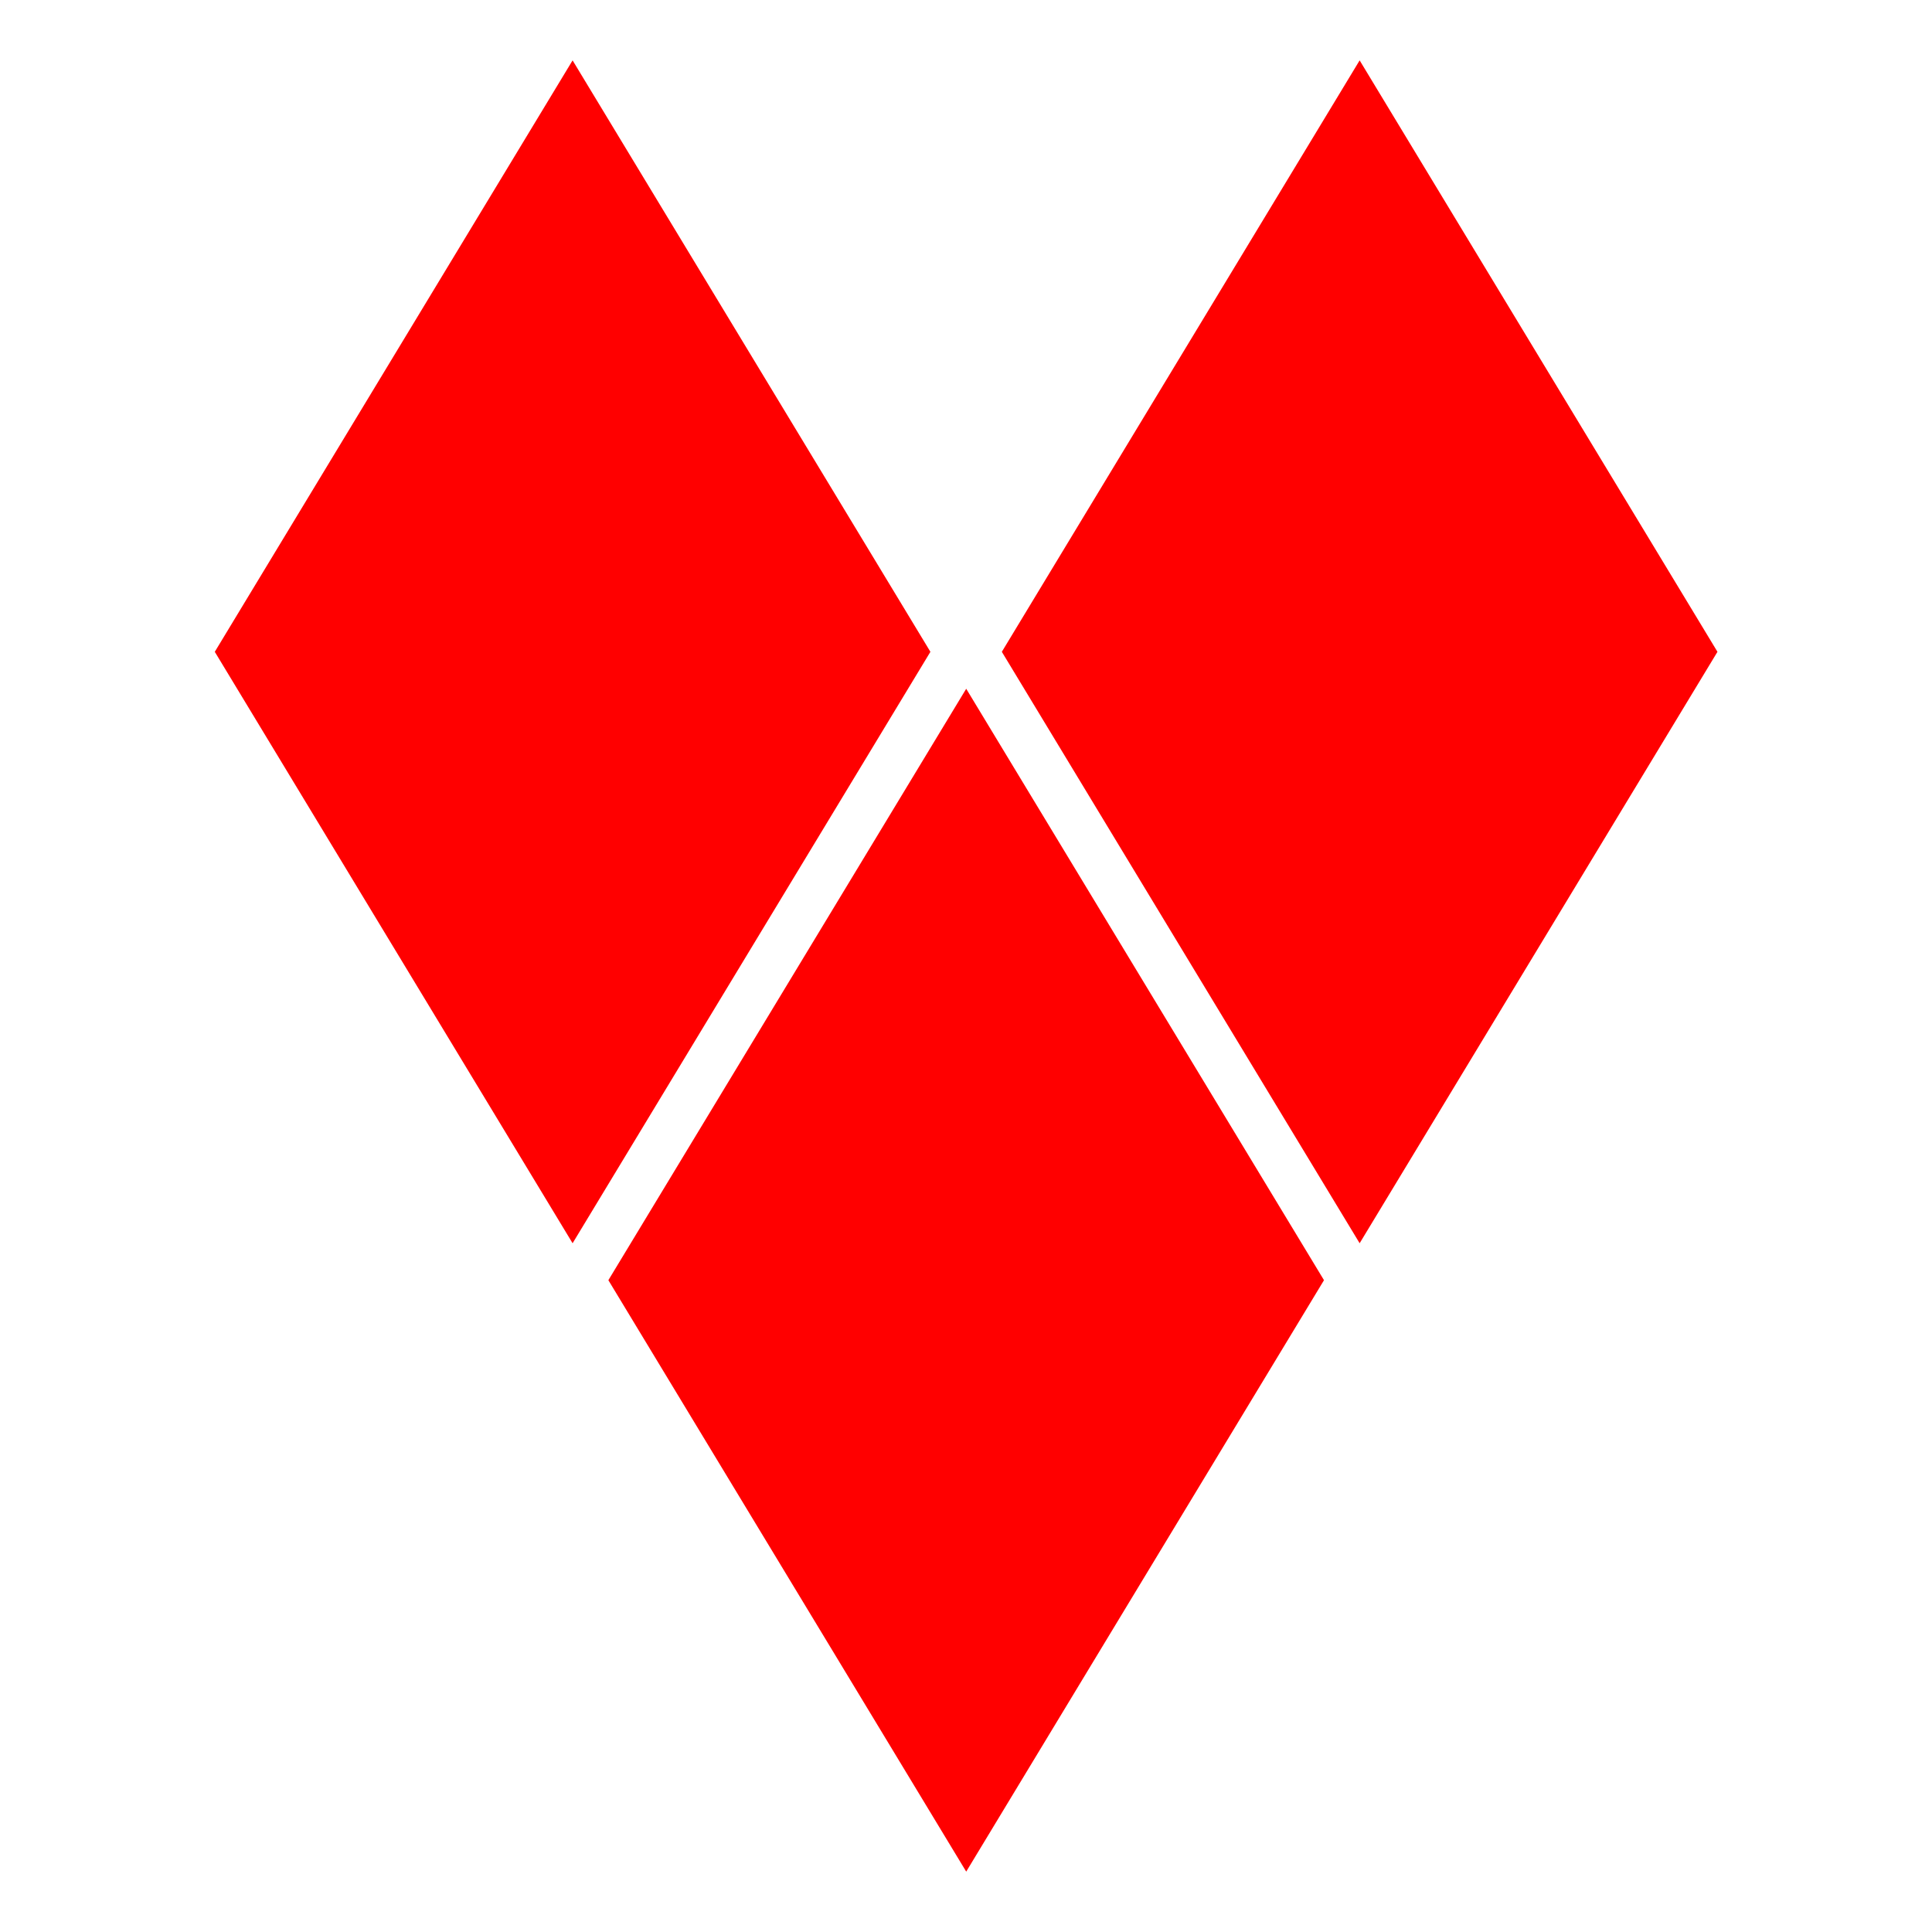 <svg width="64" height="64" viewBox="0 0 64 64" fill="none" xmlns="http://www.w3.org/2000/svg">
<g clip-path="url(#clip0_1_125)">
<path d="M56.893 21.592L45.04 41.184L33.187 21.592L45.04 2L56.893 21.592Z" fill="#FF0000"/>
<path d="M30.821 21.592L18.968 41.184L7.115 21.592L18.968 2L30.821 21.592Z" fill="#FF0000"/>
<path d="M43.859 42.408L32.007 62L20.153 42.408L32.007 22.816L43.859 42.408Z" fill="#FF0000"/>
</g>
<defs>
<clipPath id="clip0_1_125">
<rect width="64" height="64" fill="white" transform="matrix(-1 0 0 -1 64 64)"/>
</clipPath>
</defs>
</svg>

